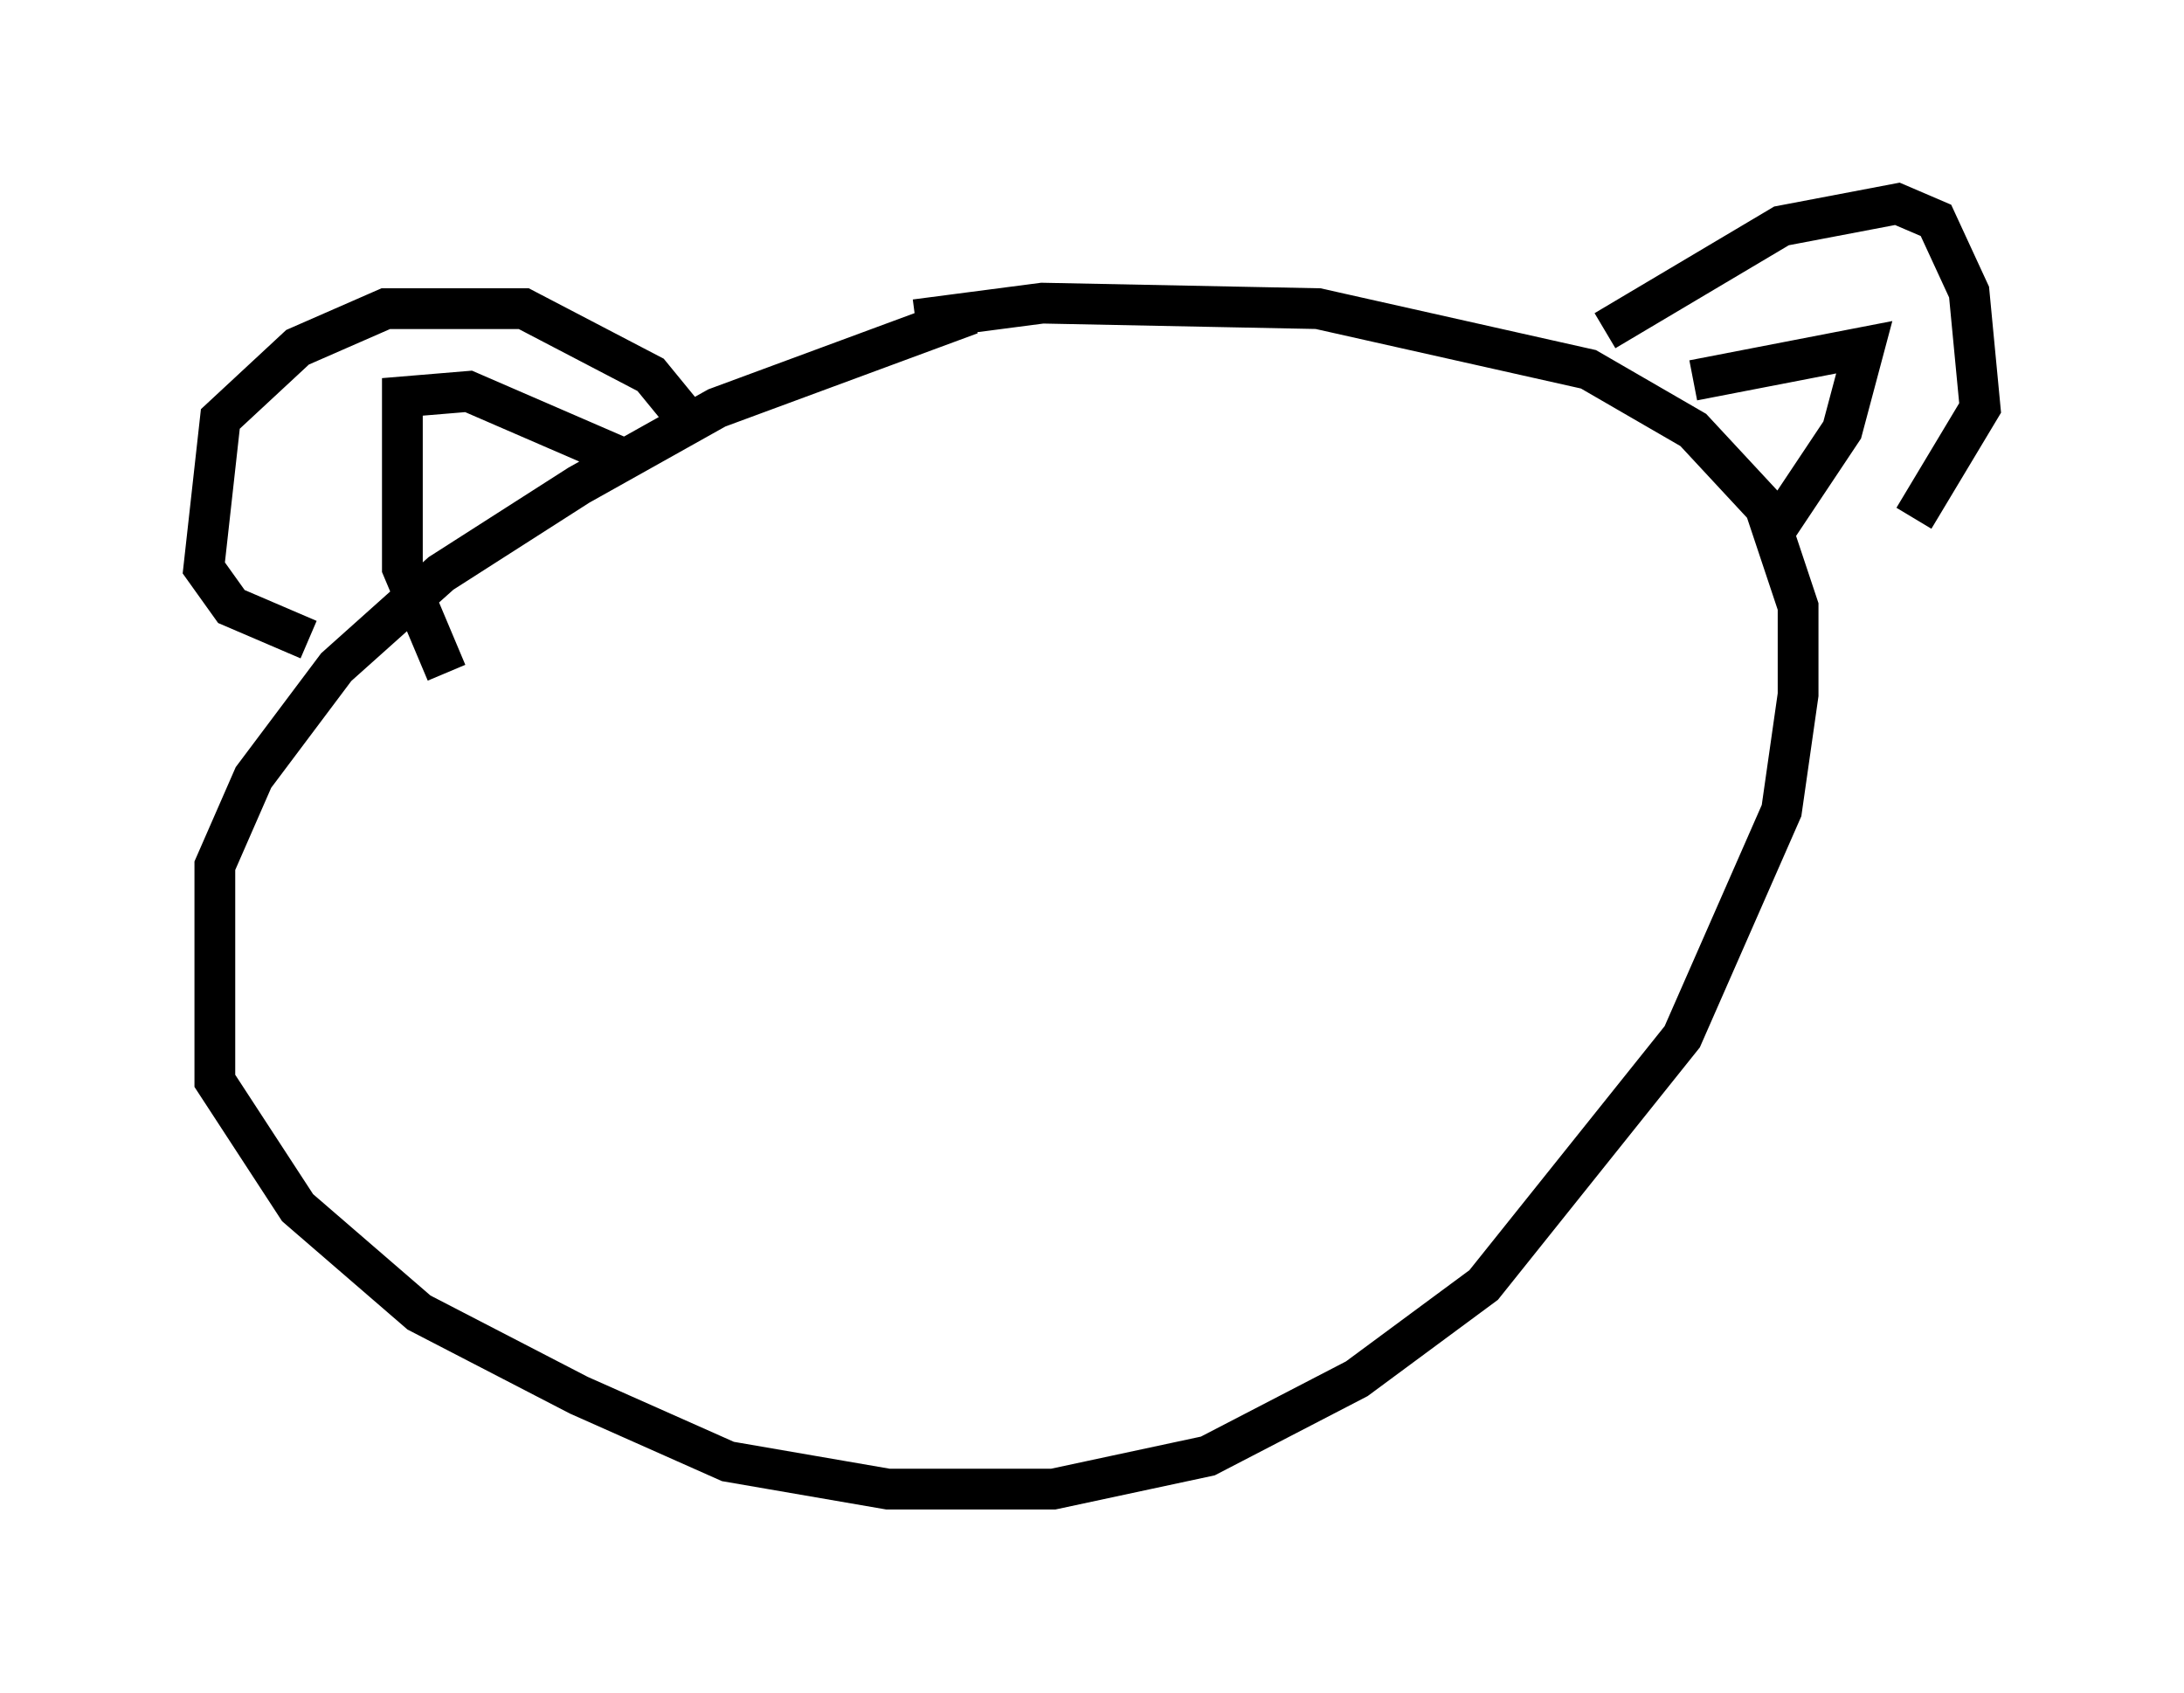 <?xml version="1.0" encoding="utf-8" ?>
<svg baseProfile="full" height="41.529" version="1.1" width="53.572" xmlns="http://www.w3.org/2000/svg" xmlns:ev="http://www.w3.org/2001/xml-events" xmlns:xlink="http://www.w3.org/1999/xlink"><defs /><rect fill="white" height="41.529" width="53.572" x="0" y="0" /><path d="M27.868, 7.977 m-4.059, -0.271 l-6.225, 2.3 -3.383, 1.894 l-3.383, 2.165 -2.571, 2.3 l-2.03, 2.706 -0.947, 2.165 l0.0, 5.277 2.03, 3.112 l2.977, 2.571 3.924, 2.03 l3.654, 1.624 3.924, 0.677 l4.059, 0.0 3.789, -0.812 l3.654, -1.894 3.112, -2.3 l4.871, -6.089 2.436, -5.548 l0.406, -2.842 0.0, -2.165 l-0.812, -2.436 -1.759, -1.894 l-2.571, -1.488 -6.631, -1.488 l-6.766, -0.135 -3.112, 0.406 m-14.885, 7.848 l-1.894, -0.812 -0.677, -0.947 l0.406, -3.654 1.894, -1.759 l2.165, -0.947 3.383, 0.0 l3.112, 1.624 1.218, 1.488 m22.192, -2.571 l4.33, -2.571 2.842, -0.541 l0.947, 0.406 0.812, 1.759 l0.271, 2.842 -1.624, 2.706 m-5.413, -3.383 l4.195, -0.812 -0.541, 2.03 l-1.624, 2.436 m-28.011, -1.624 l-4.059, -1.759 -1.624, 0.135 l0.0, 4.195 1.083, 2.571 " fill="none" stroke="black" stroke-width="1" /></svg>